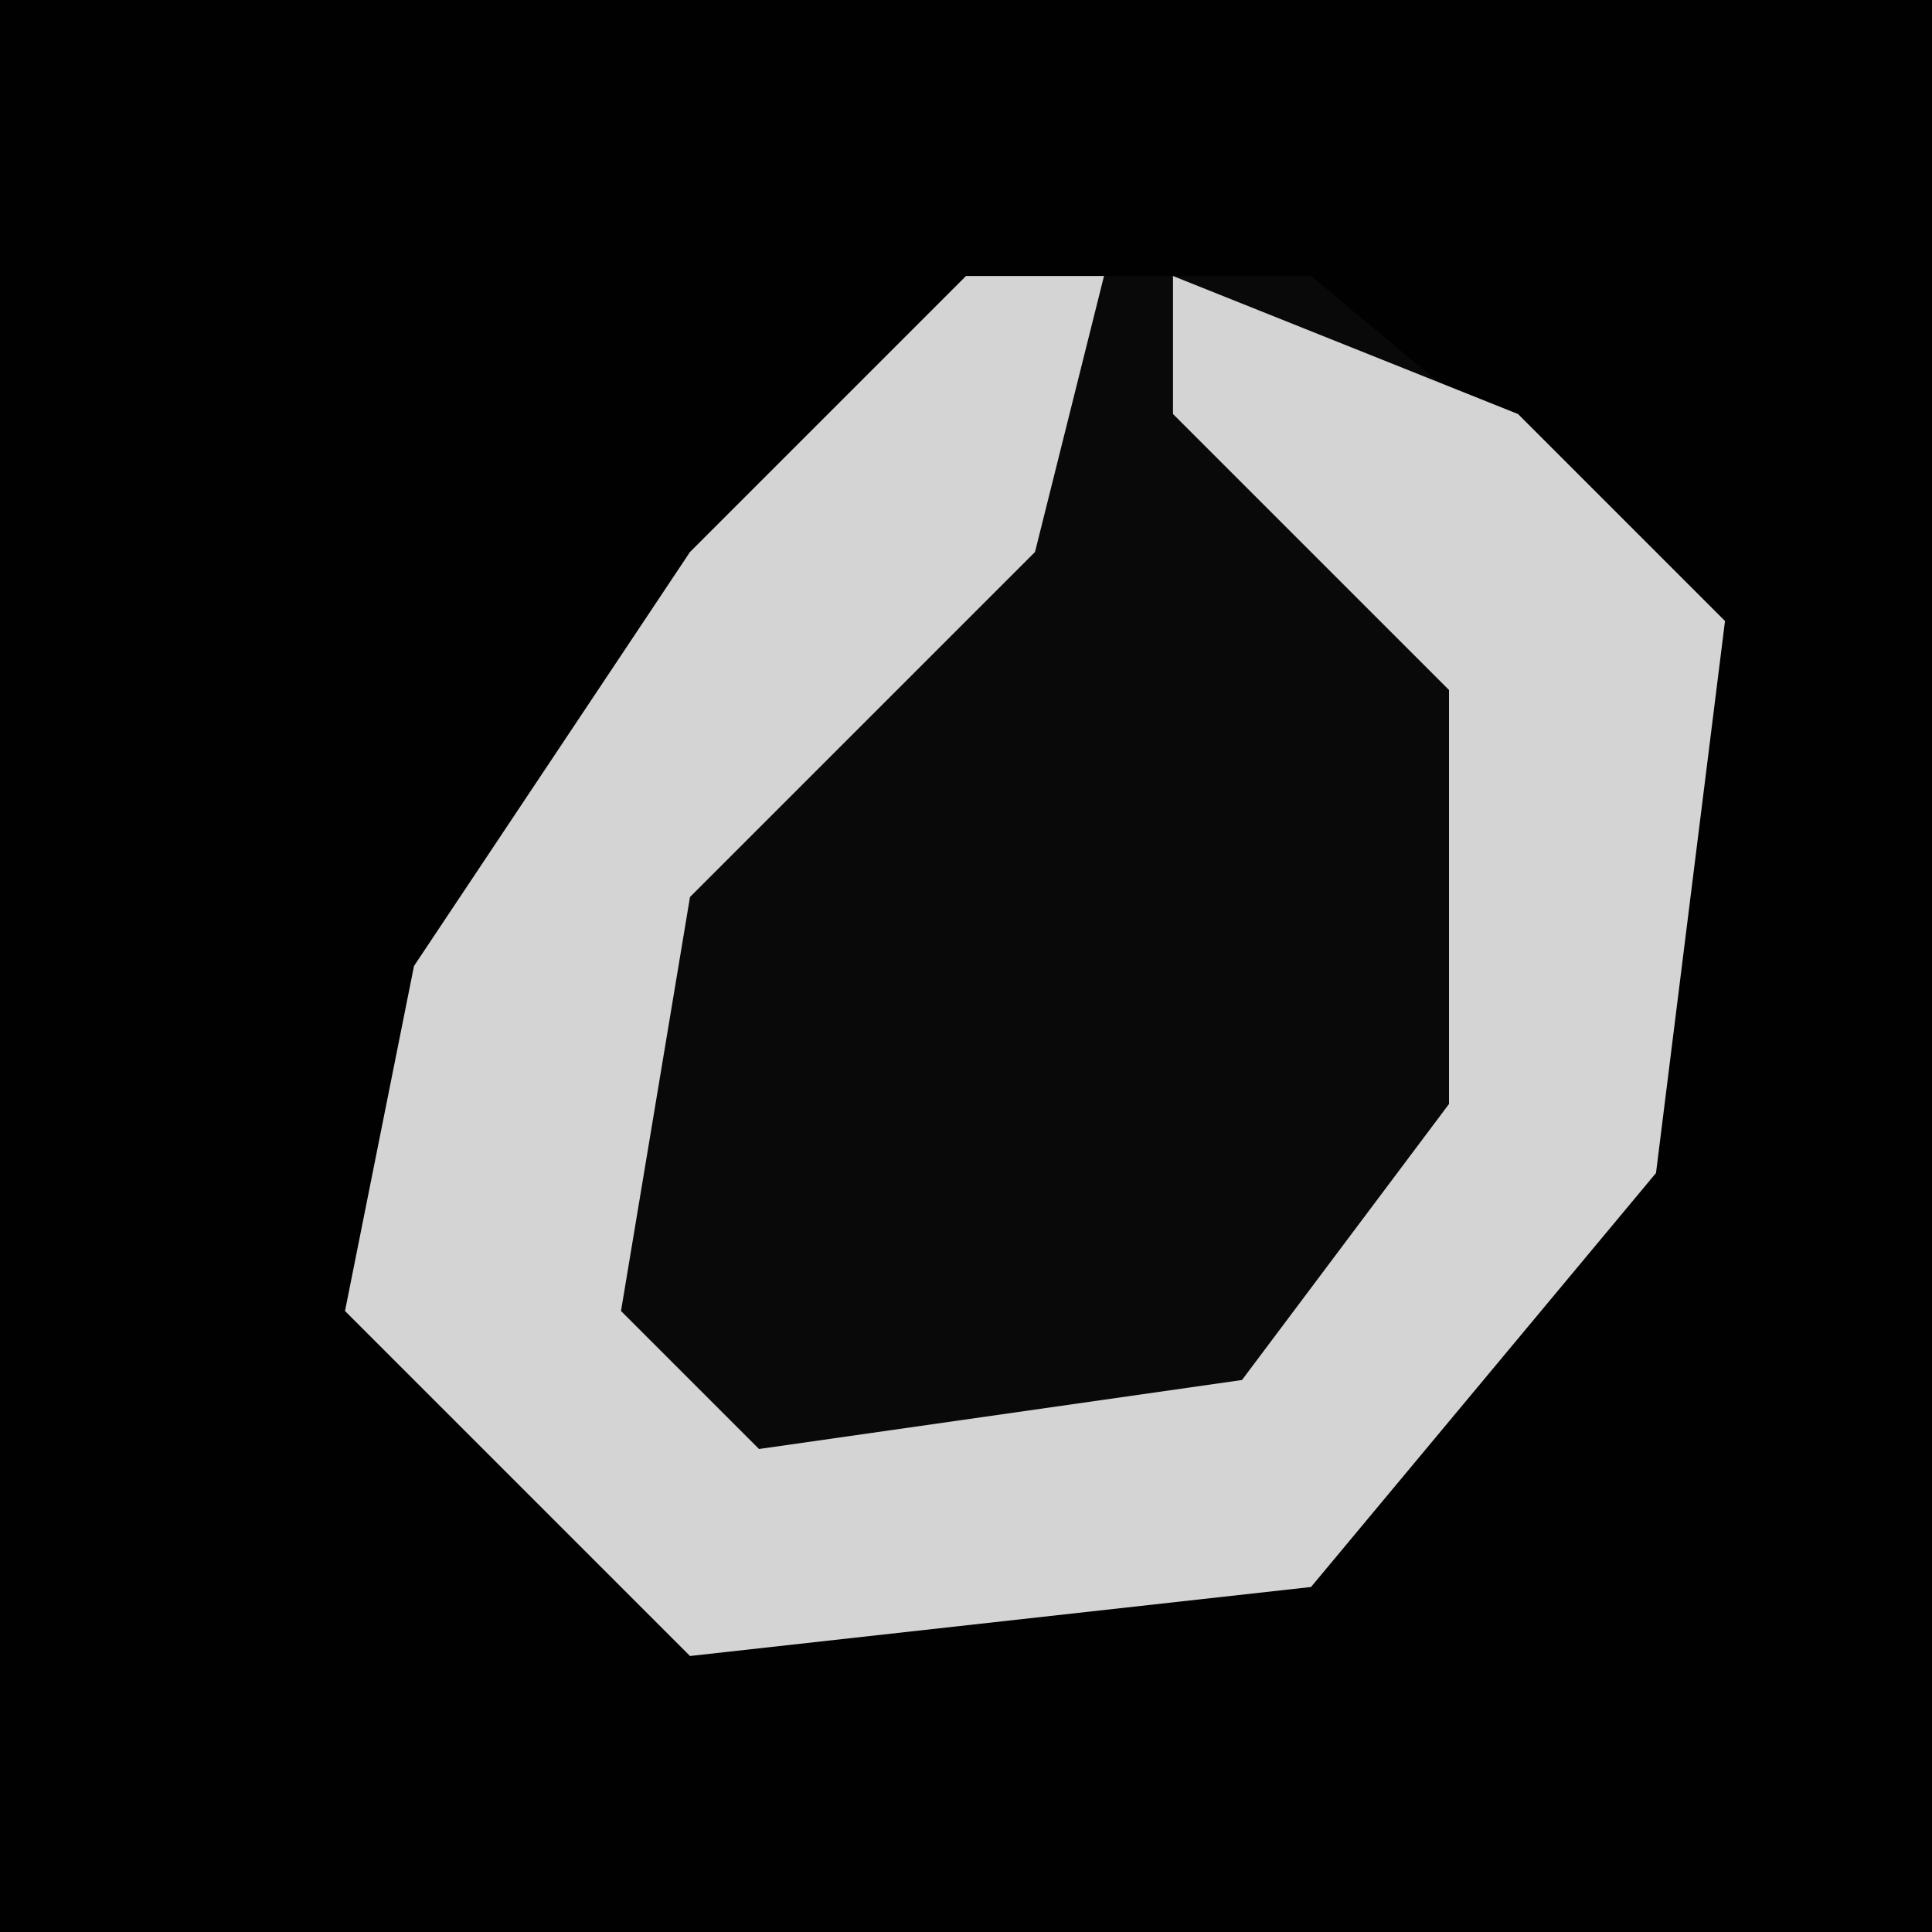 <?xml version="1.0" encoding="UTF-8"?>
<svg version="1.1" xmlns="http://www.w3.org/2000/svg" width="28" height="28">
<path d="M0,0 L28,0 L28,28 L0,28 Z " fill="#010101" transform="translate(0,0)"/>
<path d="M0,0 L5,0 L11,5 L10,13 L5,19 L-4,20 L-9,15 L-8,10 L-4,4 Z " fill="#090909" transform="translate(14,4)"/>
<path d="M0,0 L2,0 L1,4 L-4,9 L-5,15 L-3,17 L4,16 L7,12 L7,6 L3,2 L3,0 L8,2 L11,5 L10,13 L5,19 L-4,20 L-9,15 L-8,10 L-4,4 Z " fill="#D4D4D4" transform="translate(14,4)"/>
</svg>
